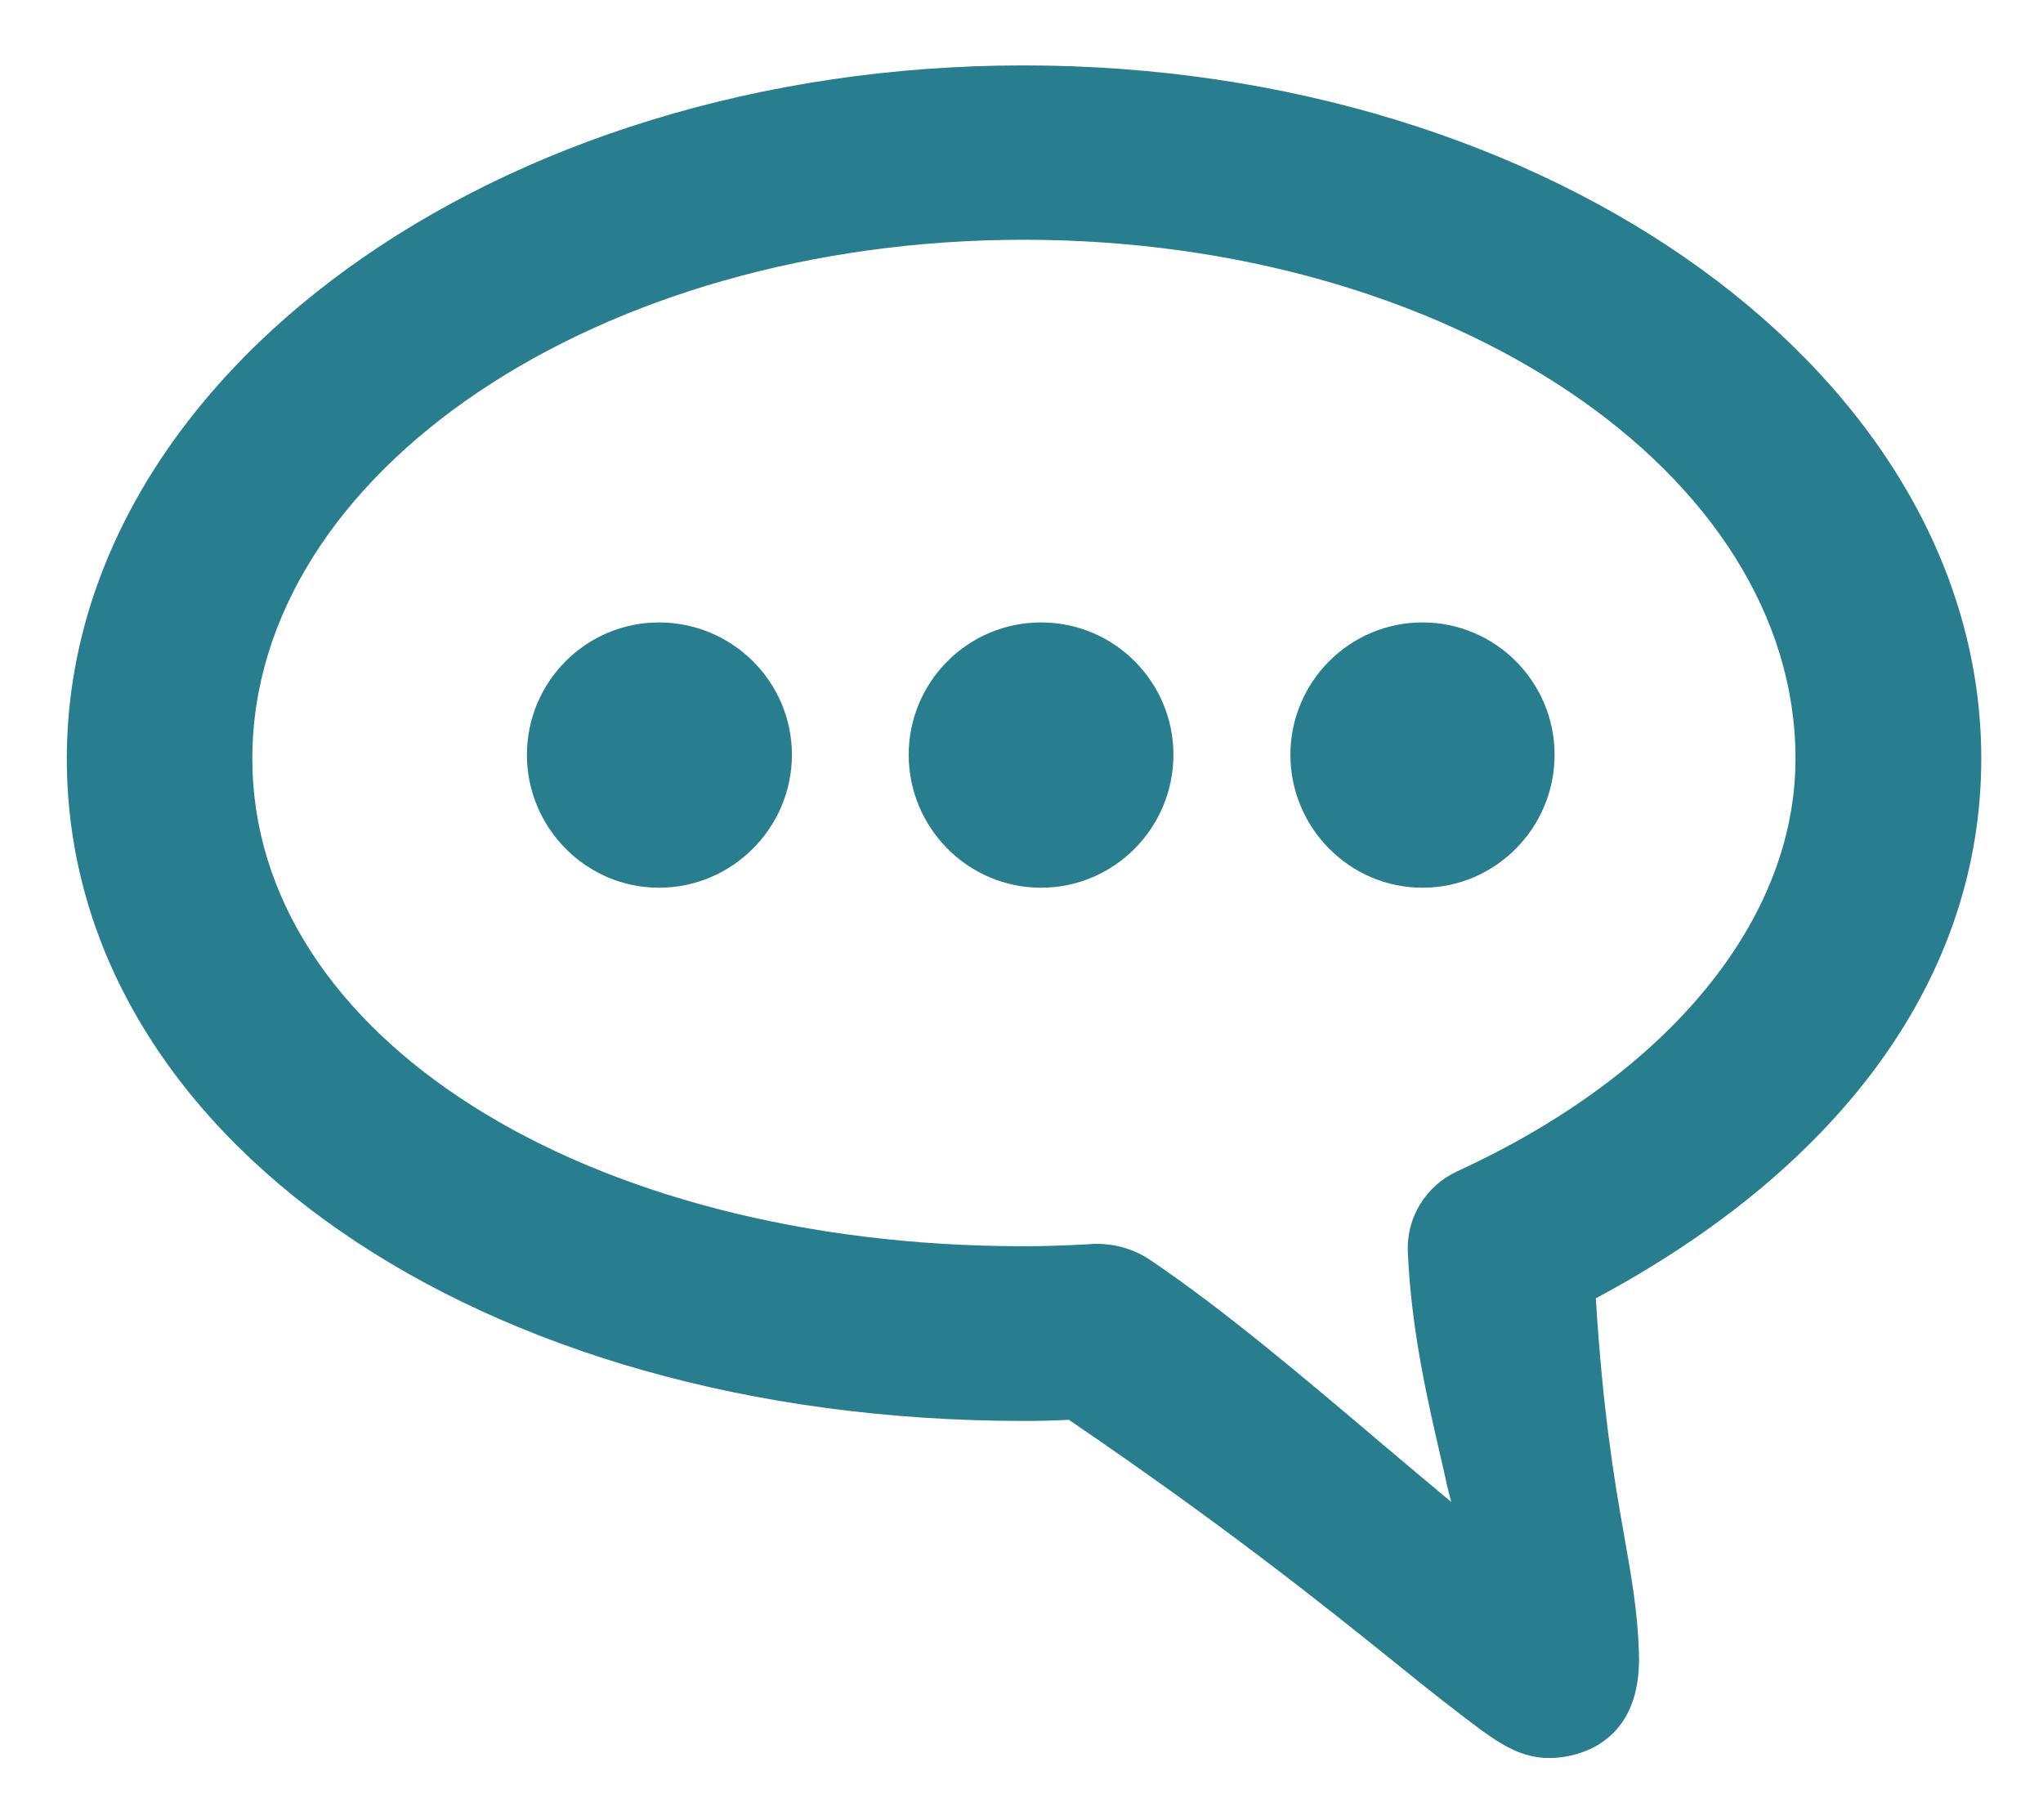 <?xml version="1.0" encoding="UTF-8" standalone="no"?>
<svg xmlns:rdf="http://www.w3.org/1999/02/22-rdf-syntax-ns#" xmlns="http://www.w3.org/2000/svg" height="26.747pt" width="30.021pt" version="1.1" xmlns:cc="http://creativecommons.org/ns#" xmlns:dc="http://purl.org/dc/elements/1.1/" viewBox="0 0 30.021 26.747">
 <g fill="#287d8f">
  <path d="m15.298 9.146c-1.078 0-1.945 0.875-1.945 1.945s0.867 1.953 1.945 1.953 1.945-0.883 1.945-1.953-0.867-1.945-1.945-1.945"/>
  <path d="m29.114 11.149c0-5.621-6.309-10.188-14.07-10.188-7.754 0-14.062 4.566-14.062 10.188 0 5.547 6.047 9.73 14.062 9.73 0.215 0 0.43-0.004 0.664-0.016 2.328 1.586 3.762 2.738 4.82 3.59 0.473 0.383 0.879 0.703 1.25 0.977 0.281 0.199 0.582 0.402 0.984 0.402 0.215 0 0.438-0.051 0.633-0.145 0.48-0.242 0.715-0.719 0.688-1.414-0.019-0.598-0.113-1.121-0.219-1.723-0.145-0.812-0.312-1.82-0.414-3.473 3.652-1.953 5.664-4.758 5.664-7.93m-8.426 7.258c0.051 1.16 0.297 2.211 0.512 3.133 0.039 0.18 0.078 0.359 0.125 0.531-0.32-0.266-0.637-0.535-0.977-0.82-1.16-0.984-2.356-2-3.445-2.734-0.23-0.156-0.504-0.238-0.789-0.238-0.031 0-0.059 0-0.086 0.004-0.363 0.02-0.676 0.031-0.984 0.031-6.457 0-11.336-3.09-11.336-7.164 0-4.207 5.086-7.625 11.336-7.625 6.258 0 11.34 3.418 11.34 7.625 0 2.363-1.855 4.633-4.969 6.062-0.465 0.215-0.754 0.684-0.727 1.195"/>
  <path d="m9.684 9.146c-1.074 0-1.941 0.875-1.941 1.945s0.867 1.953 1.941 1.953c1.078 0 1.953-0.883 1.953-1.953s-0.875-1.945-1.953-1.945"/>
  <path d="m20.903 9.146c-1.074 0-1.941 0.875-1.941 1.945s0.867 1.953 1.941 1.953 1.941-0.883 1.941-1.953-0.867-1.945-1.941-1.945"/>
 </g>
</svg>
